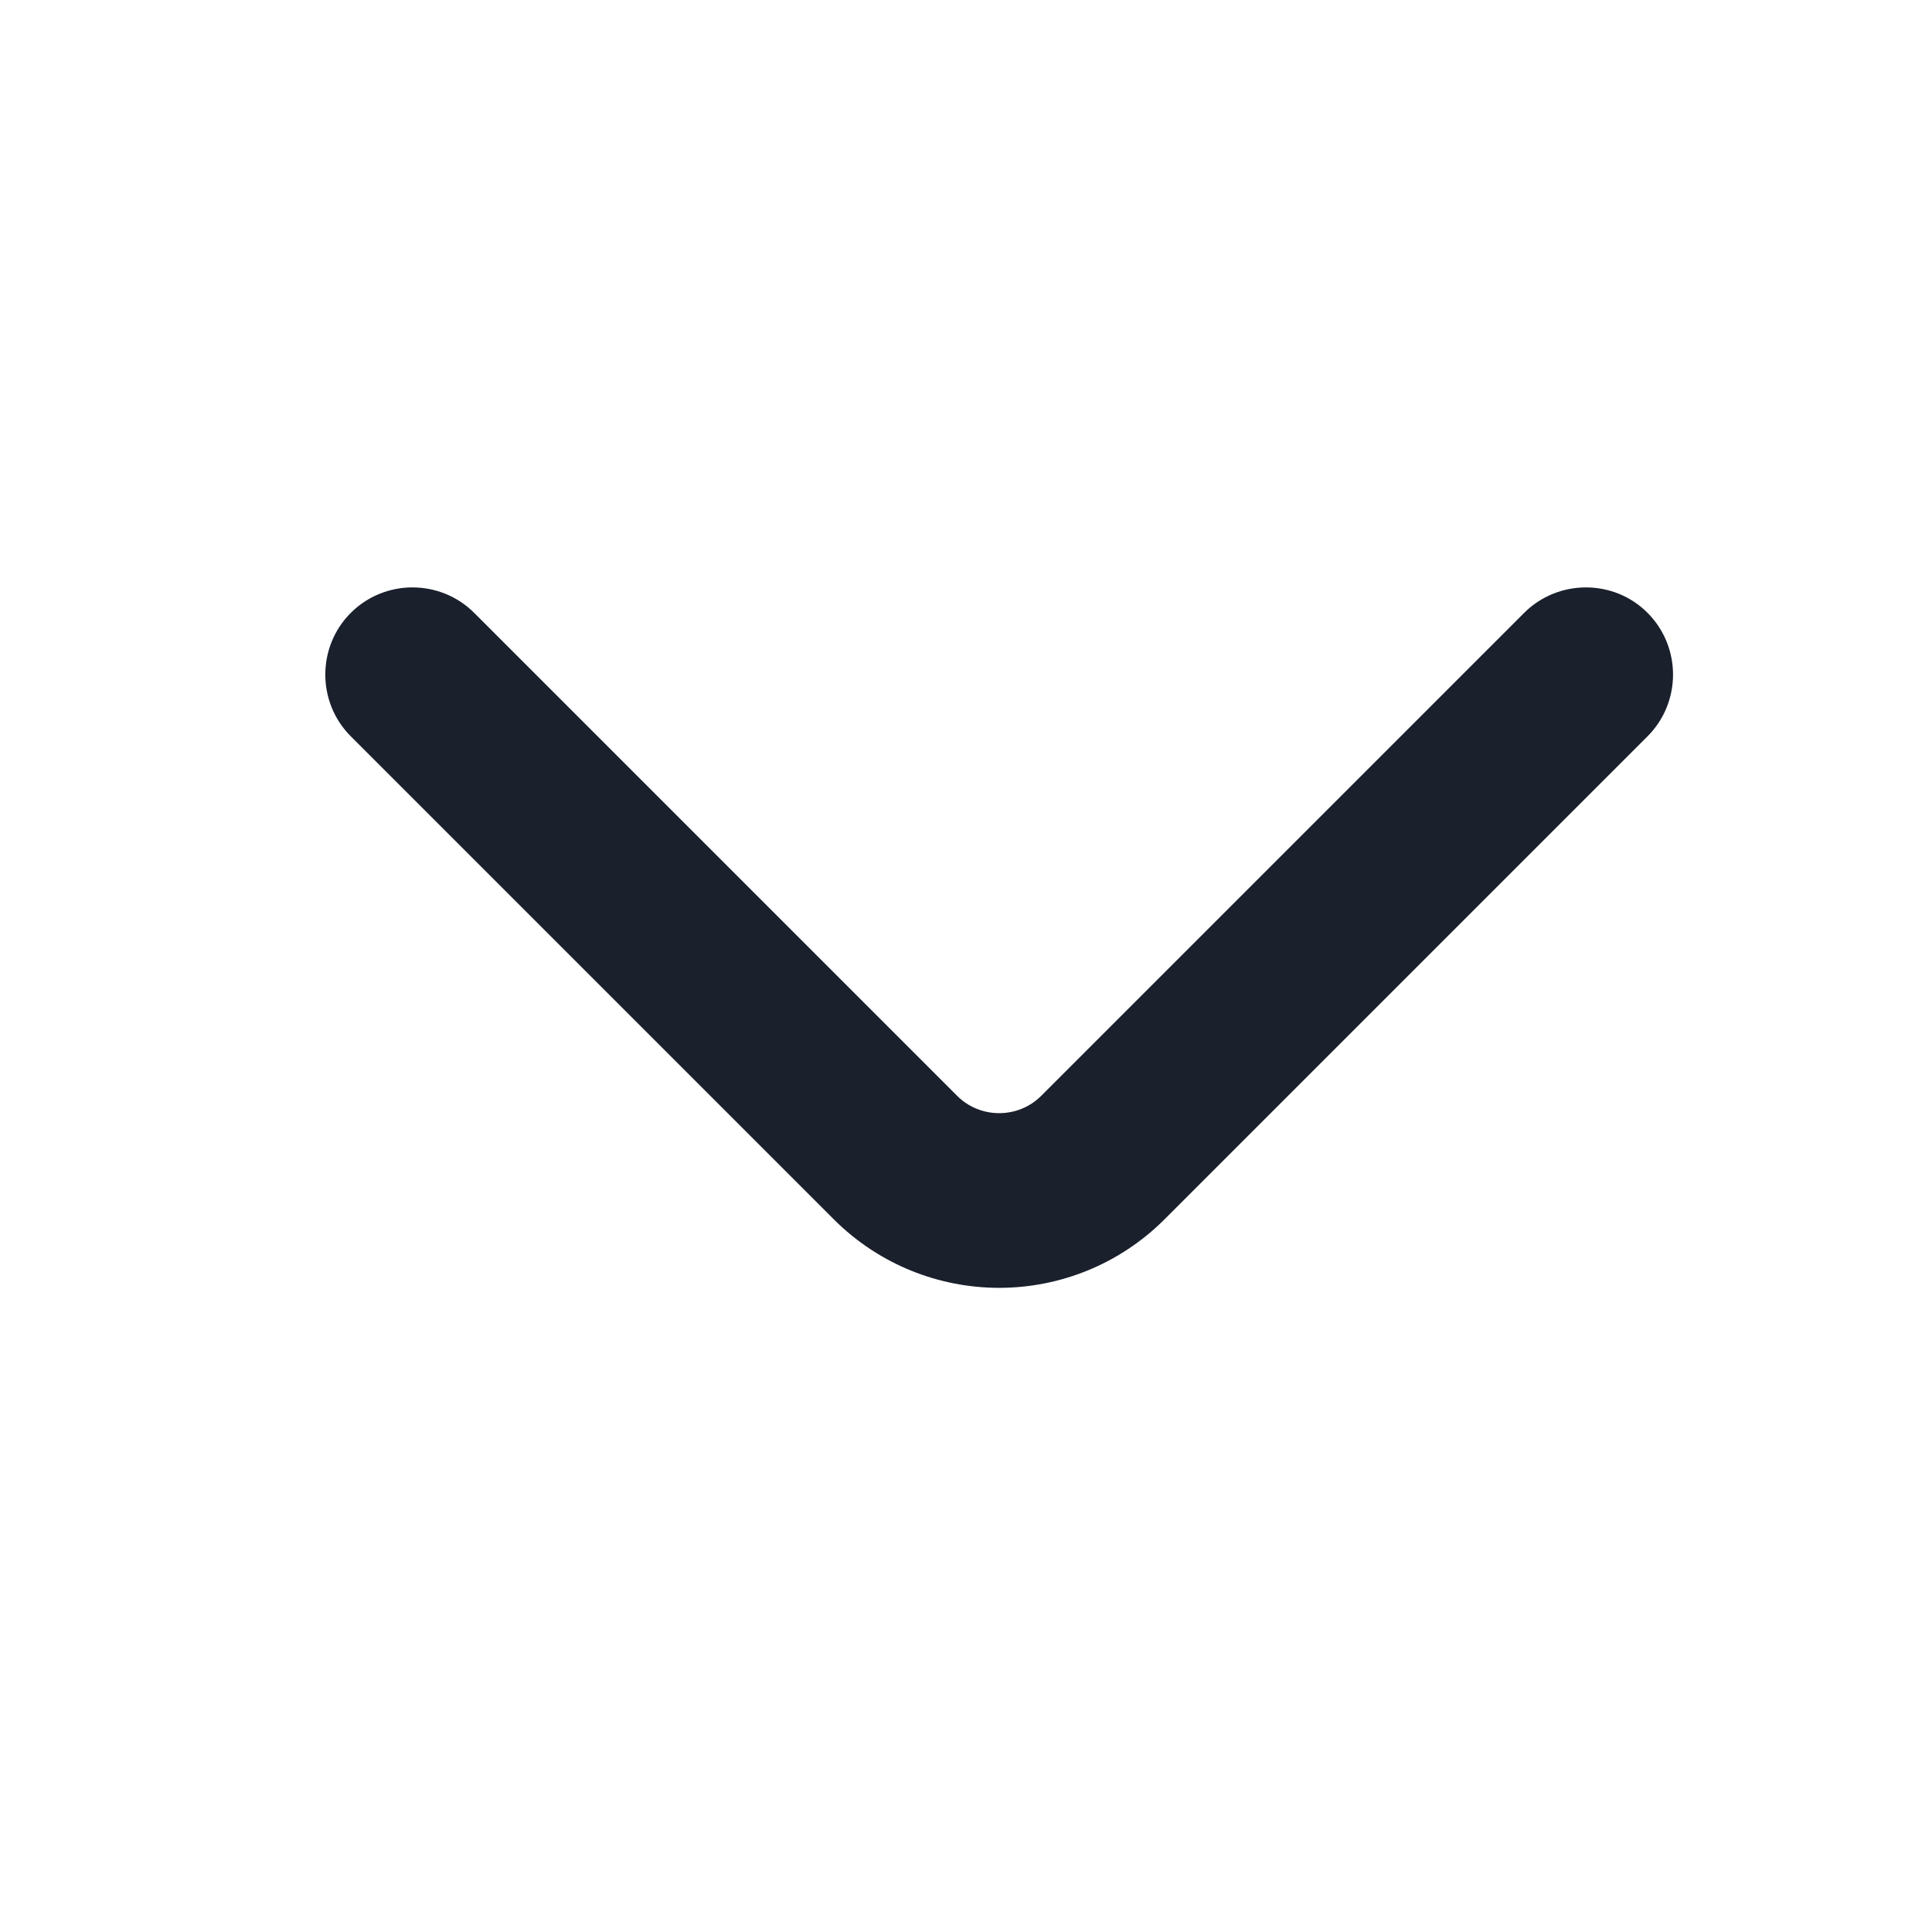 <svg width="6" height="6" viewBox="0 0 6 6" fill="none" xmlns="http://www.w3.org/2000/svg">
<path d="M3.103 3.901C2.942 3.901 2.781 3.839 2.659 3.717L1.159 2.217C1.092 2.15 1.092 2.04 1.159 1.973C1.226 1.906 1.336 1.906 1.403 1.973L2.903 3.473C3.013 3.583 3.193 3.583 3.303 3.473L4.803 1.973C4.87 1.906 4.981 1.906 5.047 1.973C5.114 2.04 5.114 2.15 5.047 2.217L3.547 3.717C3.425 3.839 3.264 3.901 3.103 3.901Z" fill="#1A202C" stroke="#1A202C" stroke-width="0.197"/>
</svg>
